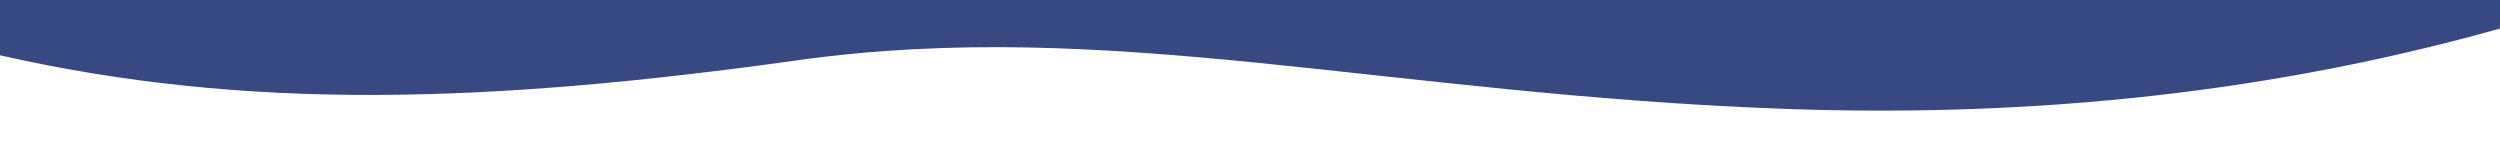 <?xml version="1.0" encoding="utf-8"?>
<!-- Generator: Adobe Illustrator 24.1.2, SVG Export Plug-In . SVG Version: 6.00 Build 0)  -->
<svg version="1.1" id="圖層_1" xmlns="http://www.w3.org/2000/svg" xmlns:xlink="http://www.w3.org/1999/xlink" x="0px" y="0px"
	 viewBox="0 0 1920 113.3" style="enable-background:new 0 0 1920 113.3;" xml:space="preserve">
<style type="text/css">
	.st0{fill:#384982;}
</style>
<desc>Created with Sketch.</desc>
<path class="st0" d="M1920,0H0v42.5c0.2,0,0.4,0.1,0.6,0.1c189.5,42.8,374.6,36.8,612.6,3.6s450.7,26.2,757.1,37.4
	c195.1,7.1,378.3-13.5,549.7-61.7V0z"/>
</svg>
